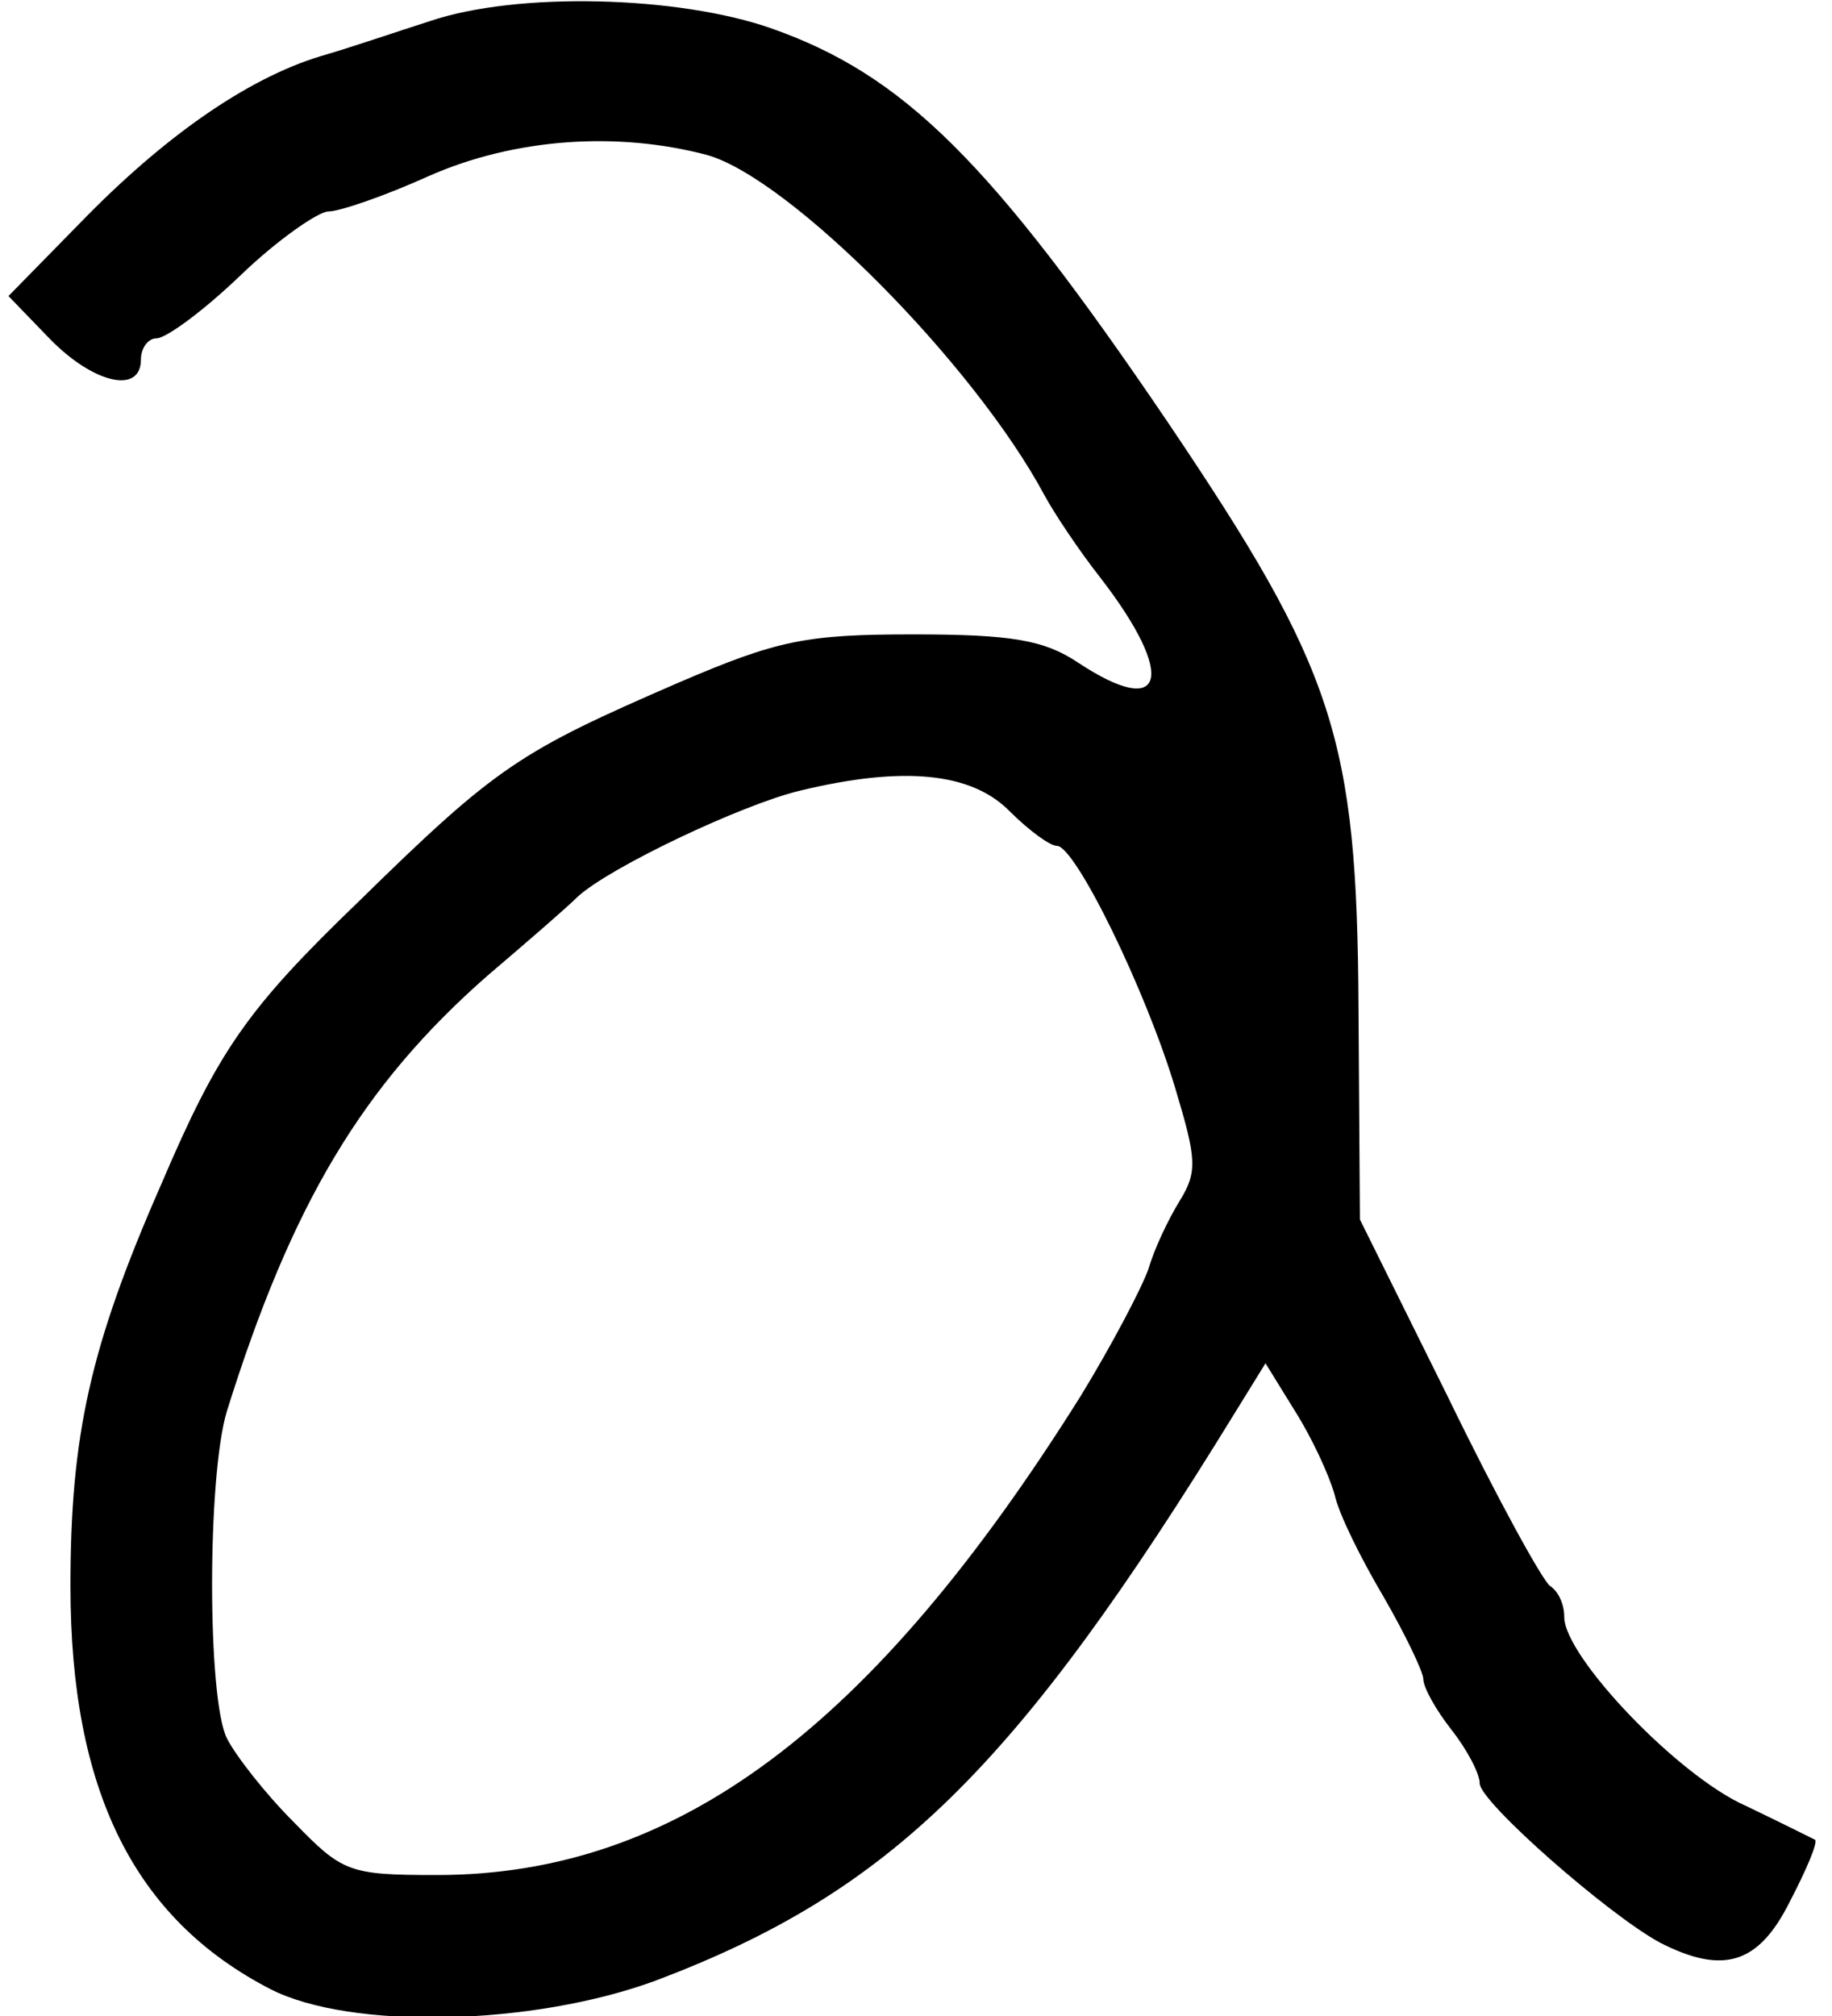 <?xml version="1.0" standalone="no"?>
<!DOCTYPE svg PUBLIC "-//W3C//DTD SVG 20010904//EN"
 "http://www.w3.org/TR/2001/REC-SVG-20010904/DTD/svg10.dtd">
<svg version="1.0" xmlns="http://www.w3.org/2000/svg"
 width="130pt" height="143pt" viewBox="0 0 130 143"
 preserveAspectRatio="xMidYMid meet">
<g transform="translate(0,143) scale(0.1,-0.1)"
fill="#000000" stroke="none">
<path d="M305 1415 c-22 -7 -57 -19 -78 -25 -52 -16 -111 -57 -171 -119 l-50
-51 29 -30 c31 -32 65 -40 65 -15 0 8 5 15 11 15 7 0 34 20 60 45 26 25 55 45
62 45 8 0 40 11 71 25 61 27 134 32 198 15 59 -17 189 -148 239 -241 7 -13 25
-40 40 -59 54 -70 46 -101 -16 -60 -24 16 -47 20 -117 20 -76 0 -96 -4 -166
-34 -113 -49 -129 -59 -227 -155 -80 -77 -100 -106 -141 -202 -50 -114 -64
-177 -64 -284 0 -145 45 -236 142 -286 57 -29 186 -26 273 6 167 63 256 150
412 404 l21 34 21 -34 c12 -19 24 -45 28 -59 3 -14 19 -46 35 -73 15 -26 28
-53 28 -58 0 -6 9 -22 20 -36 11 -14 20 -31 20 -38 0 -13 91 -93 128 -113 45
-23 70 -15 92 29 12 23 20 42 18 44 -2 1 -24 12 -49 24 -48 21 -129 106 -129
134 0 9 -4 18 -10 22 -5 3 -38 63 -72 133 l-63 127 -1 150 c-1 192 -17 240
-135 415 -126 186 -188 247 -282 280 -66 23 -180 26 -242 5z m411 -560 c14
-14 29 -25 34 -25 13 0 63 -102 84 -172 15 -50 16 -59 3 -80 -8 -13 -18 -34
-22 -48 -5 -14 -26 -54 -48 -90 -148 -236 -287 -340 -457 -340 -63 0 -67 2
-102 38 -20 20 -41 47 -47 59 -14 28 -14 186 0 232 46 147 96 231 185 309 27
23 56 48 64 56 23 21 116 65 157 75 74 18 122 13 149 -14z"/>
</g>
</svg>
